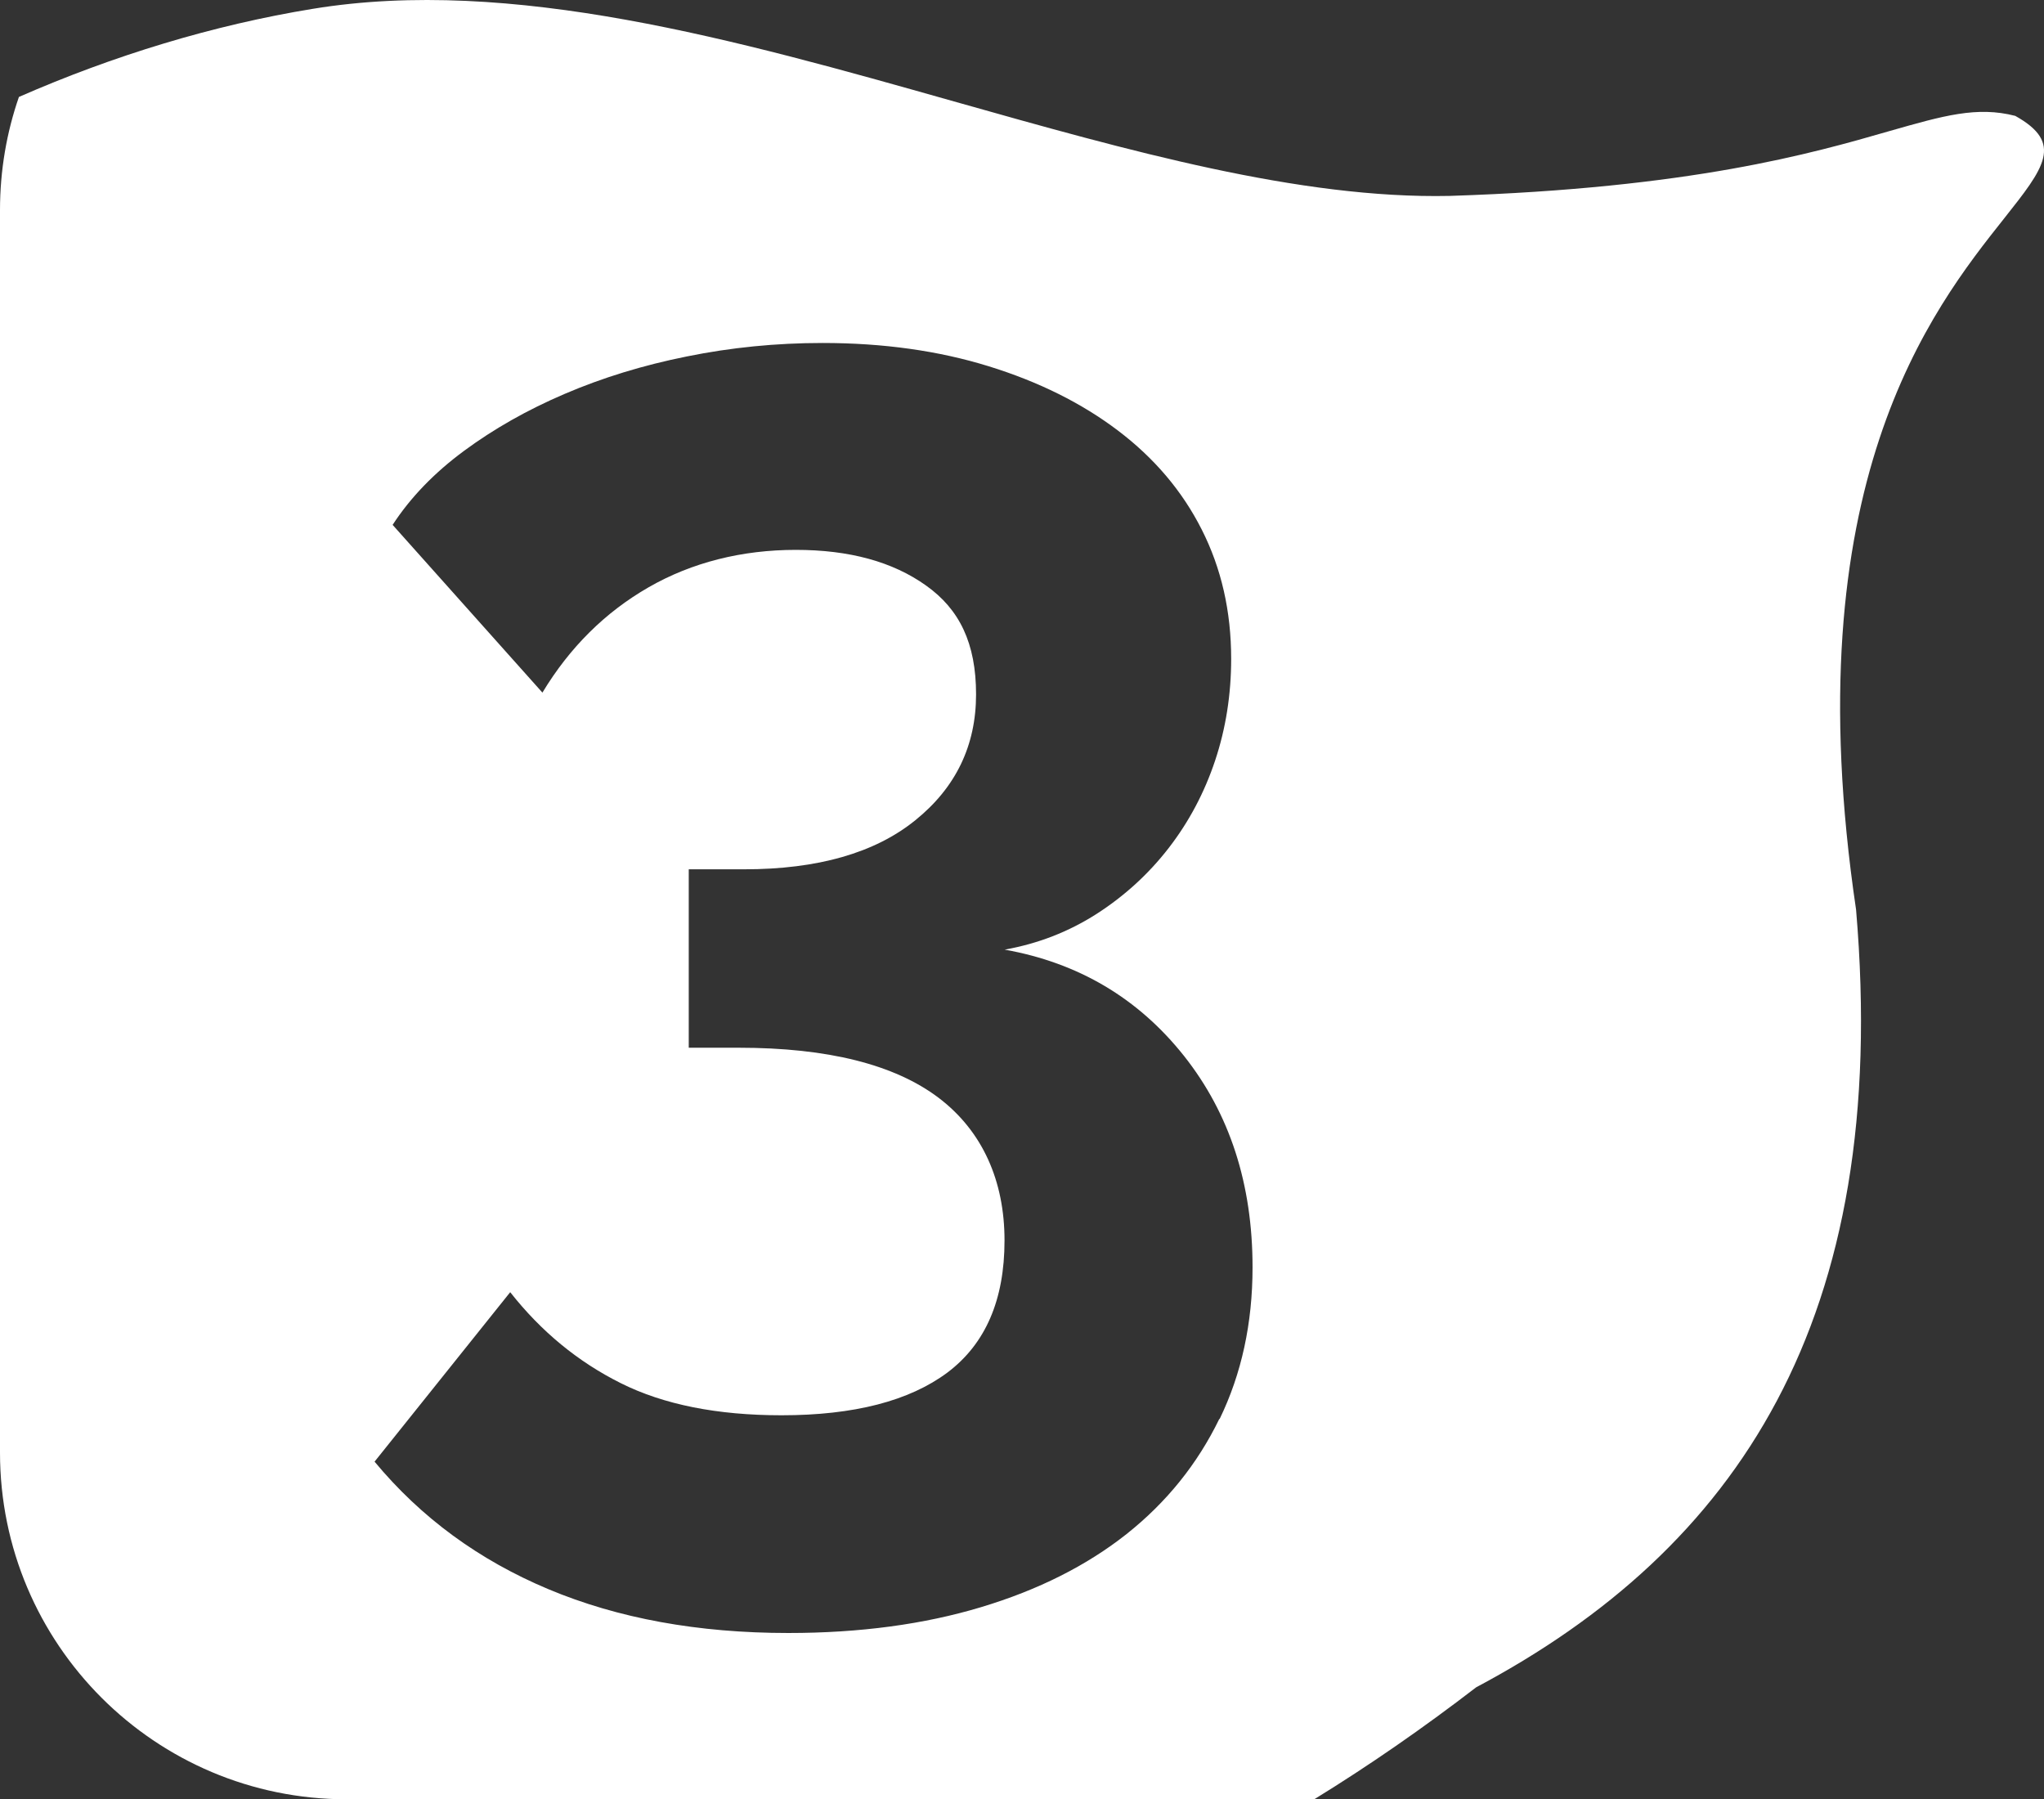 <?xml version="1.0" encoding="UTF-8"?>
<svg id="_Слой_2" data-name="Слой 2" xmlns="http://www.w3.org/2000/svg" viewBox="0 0 141.5 124.54">
  <rect x="0" y="0" width="141.5" height="124.54" fill="#333333" stroke="none"/>
  <defs>
    <style>
      .cls-1 {
        fill: #fff;
        fill-rule: evenodd;
        stroke-width: 0px;
      }
    </style>
  </defs>
  <g id="_Слой_1-2" data-name="Слой 1">
    <path class="cls-1" d="M139.51,8.02c-2.65-.68-4.95-.02-8.7,1.05-5.37,1.55-13.74,3.95-30.45,4.49-10.39.22-22.21-3.12-34.32-6.54C50.94,2.75,35.4-1.64,21.66.61,14.78,1.73,7.86,3.84,1.31,6.71c-.85,2.45-1.31,5.09-1.31,7.83v86c0,13.26,10.75,24,24,24h66.98c3.79-2.33,7.53-4.92,11.21-7.75,18.03-9.58,28.73-25.39,26.3-53.83-4.36-29.41,5.25-41.54,10.25-47.84,2.79-3.52,4.14-5.22.77-7.1ZM84.41,98.21c-1.52,3.13-3.66,5.78-6.42,7.97-2.76,2.18-6.11,3.87-10.07,5.06-3.95,1.19-8.4,1.79-13.34,1.79-6.26,0-11.79-1.01-16.61-3.03-4.82-2.02-8.83-4.96-12.04-8.83l9.39-11.73c2.14,2.72,4.69,4.82,7.66,6.3,2.96,1.48,6.67,2.22,11.12,2.22,5.02,0,8.85-.99,11.49-2.96,2.63-1.98,3.95-5.02,3.95-9.14s-1.52-7.57-4.57-9.88c-3.05-2.3-7.66-3.46-13.83-3.46h-3.46v-12.35h3.83c5.1,0,9.06-1.13,11.86-3.4,2.8-2.26,4.2-5.17,4.2-8.71s-1.15-5.89-3.46-7.53c-2.31-1.65-5.31-2.47-9.02-2.47s-7.18.86-10.19,2.59c-3.01,1.73-5.46,4.16-7.35,7.29l-10.37-11.61c1.23-1.89,2.88-3.6,4.94-5.12,2.06-1.52,4.38-2.84,6.98-3.95,2.59-1.11,5.41-1.98,8.46-2.59,3.05-.62,6.18-.93,9.39-.93,4.2,0,8.03.54,11.49,1.61,3.46,1.07,6.44,2.55,8.95,4.45,2.51,1.9,4.45,4.18,5.8,6.85,1.36,2.68,2.04,5.66,2.04,8.95,0,2.47-.37,4.82-1.11,7.04-.74,2.22-1.81,4.24-3.21,6.05-1.4,1.81-3.07,3.33-5,4.57-1.94,1.24-4.06,2.06-6.36,2.47,5.1.91,9.24,3.36,12.41,7.35,3.17,4,4.75,8.87,4.75,14.64,0,3.87-.76,7.37-2.28,10.5Z"/>
  </g>
</svg>